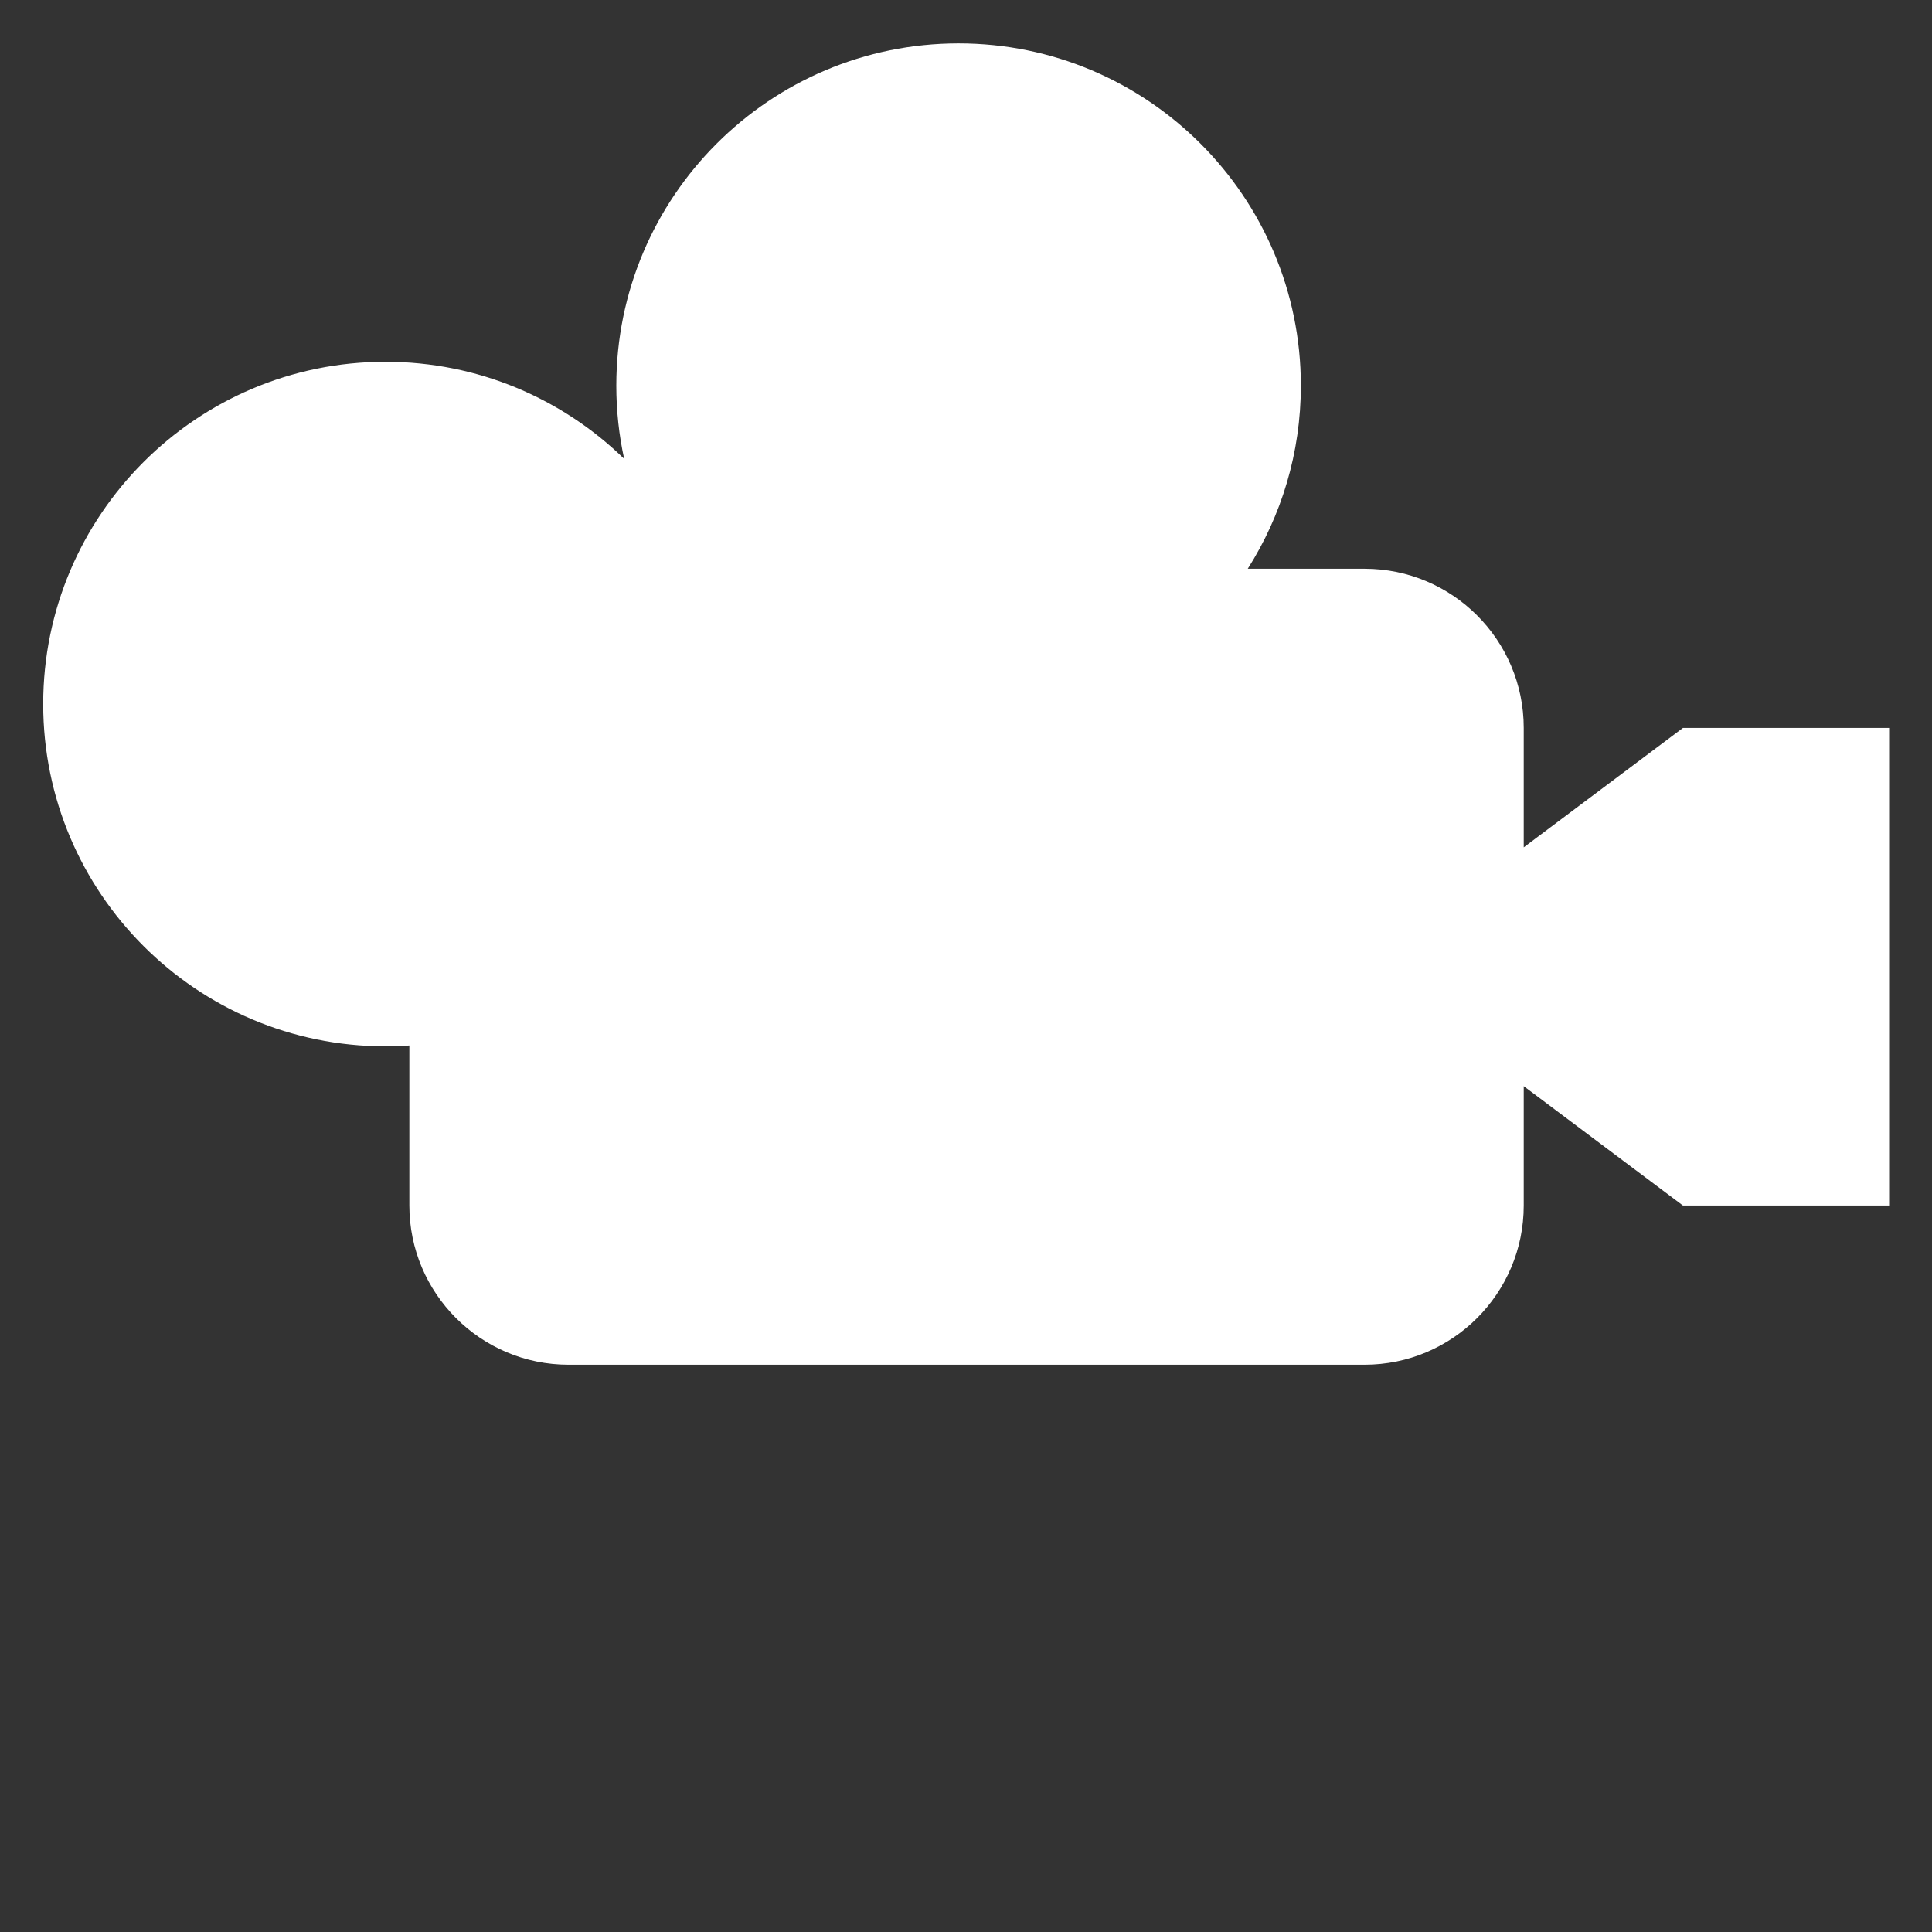 <?xml version="1.0" encoding="UTF-8" standalone="no"?>
<!DOCTYPE svg PUBLIC "-//W3C//DTD SVG 1.1//EN" "http://www.w3.org/Graphics/SVG/1.1/DTD/svg11.dtd">
<svg width="100%" height="100%" viewBox="0 0 100 100" version="1.1" xmlns="http://www.w3.org/2000/svg" xmlns:xlink="http://www.w3.org/1999/xlink" xml:space="preserve" xmlns:serif="http://www.serif.com/" style="fill-rule:evenodd;clip-rule:evenodd;stroke-linejoin:round;stroke-miterlimit:2;">
    <rect x="0" y="0" width="100" height="100" fill="#333333" stroke="none"/>
    <g transform="matrix(0.824,0,0,0.824,-14.244,-245.778)">
        <g id="Camera">
            <path d="M113,366.5L113,374C113,379.519 108.519,384 103,384L53,384C47.481,384 43,379.519 43,374L43,363.948C42.505,363.983 42.004,364 41.5,364C29.634,364 20,354.366 20,342.5C20,330.634 29.634,321 41.5,321C47.329,321 52.619,323.324 56.493,327.096C56.17,325.615 56,324.077 56,322.5C56,310.634 65.634,301 77.5,301C89.366,301 99,310.634 99,322.5C99,326.728 97.777,330.672 95.665,334L103,334C108.519,334 113,338.481 113,344L113,351.5L123,344L136,344L136,374L123,374L113,366.5Z" style="fill:white;"/>
        </g>
    </g>
</svg>
